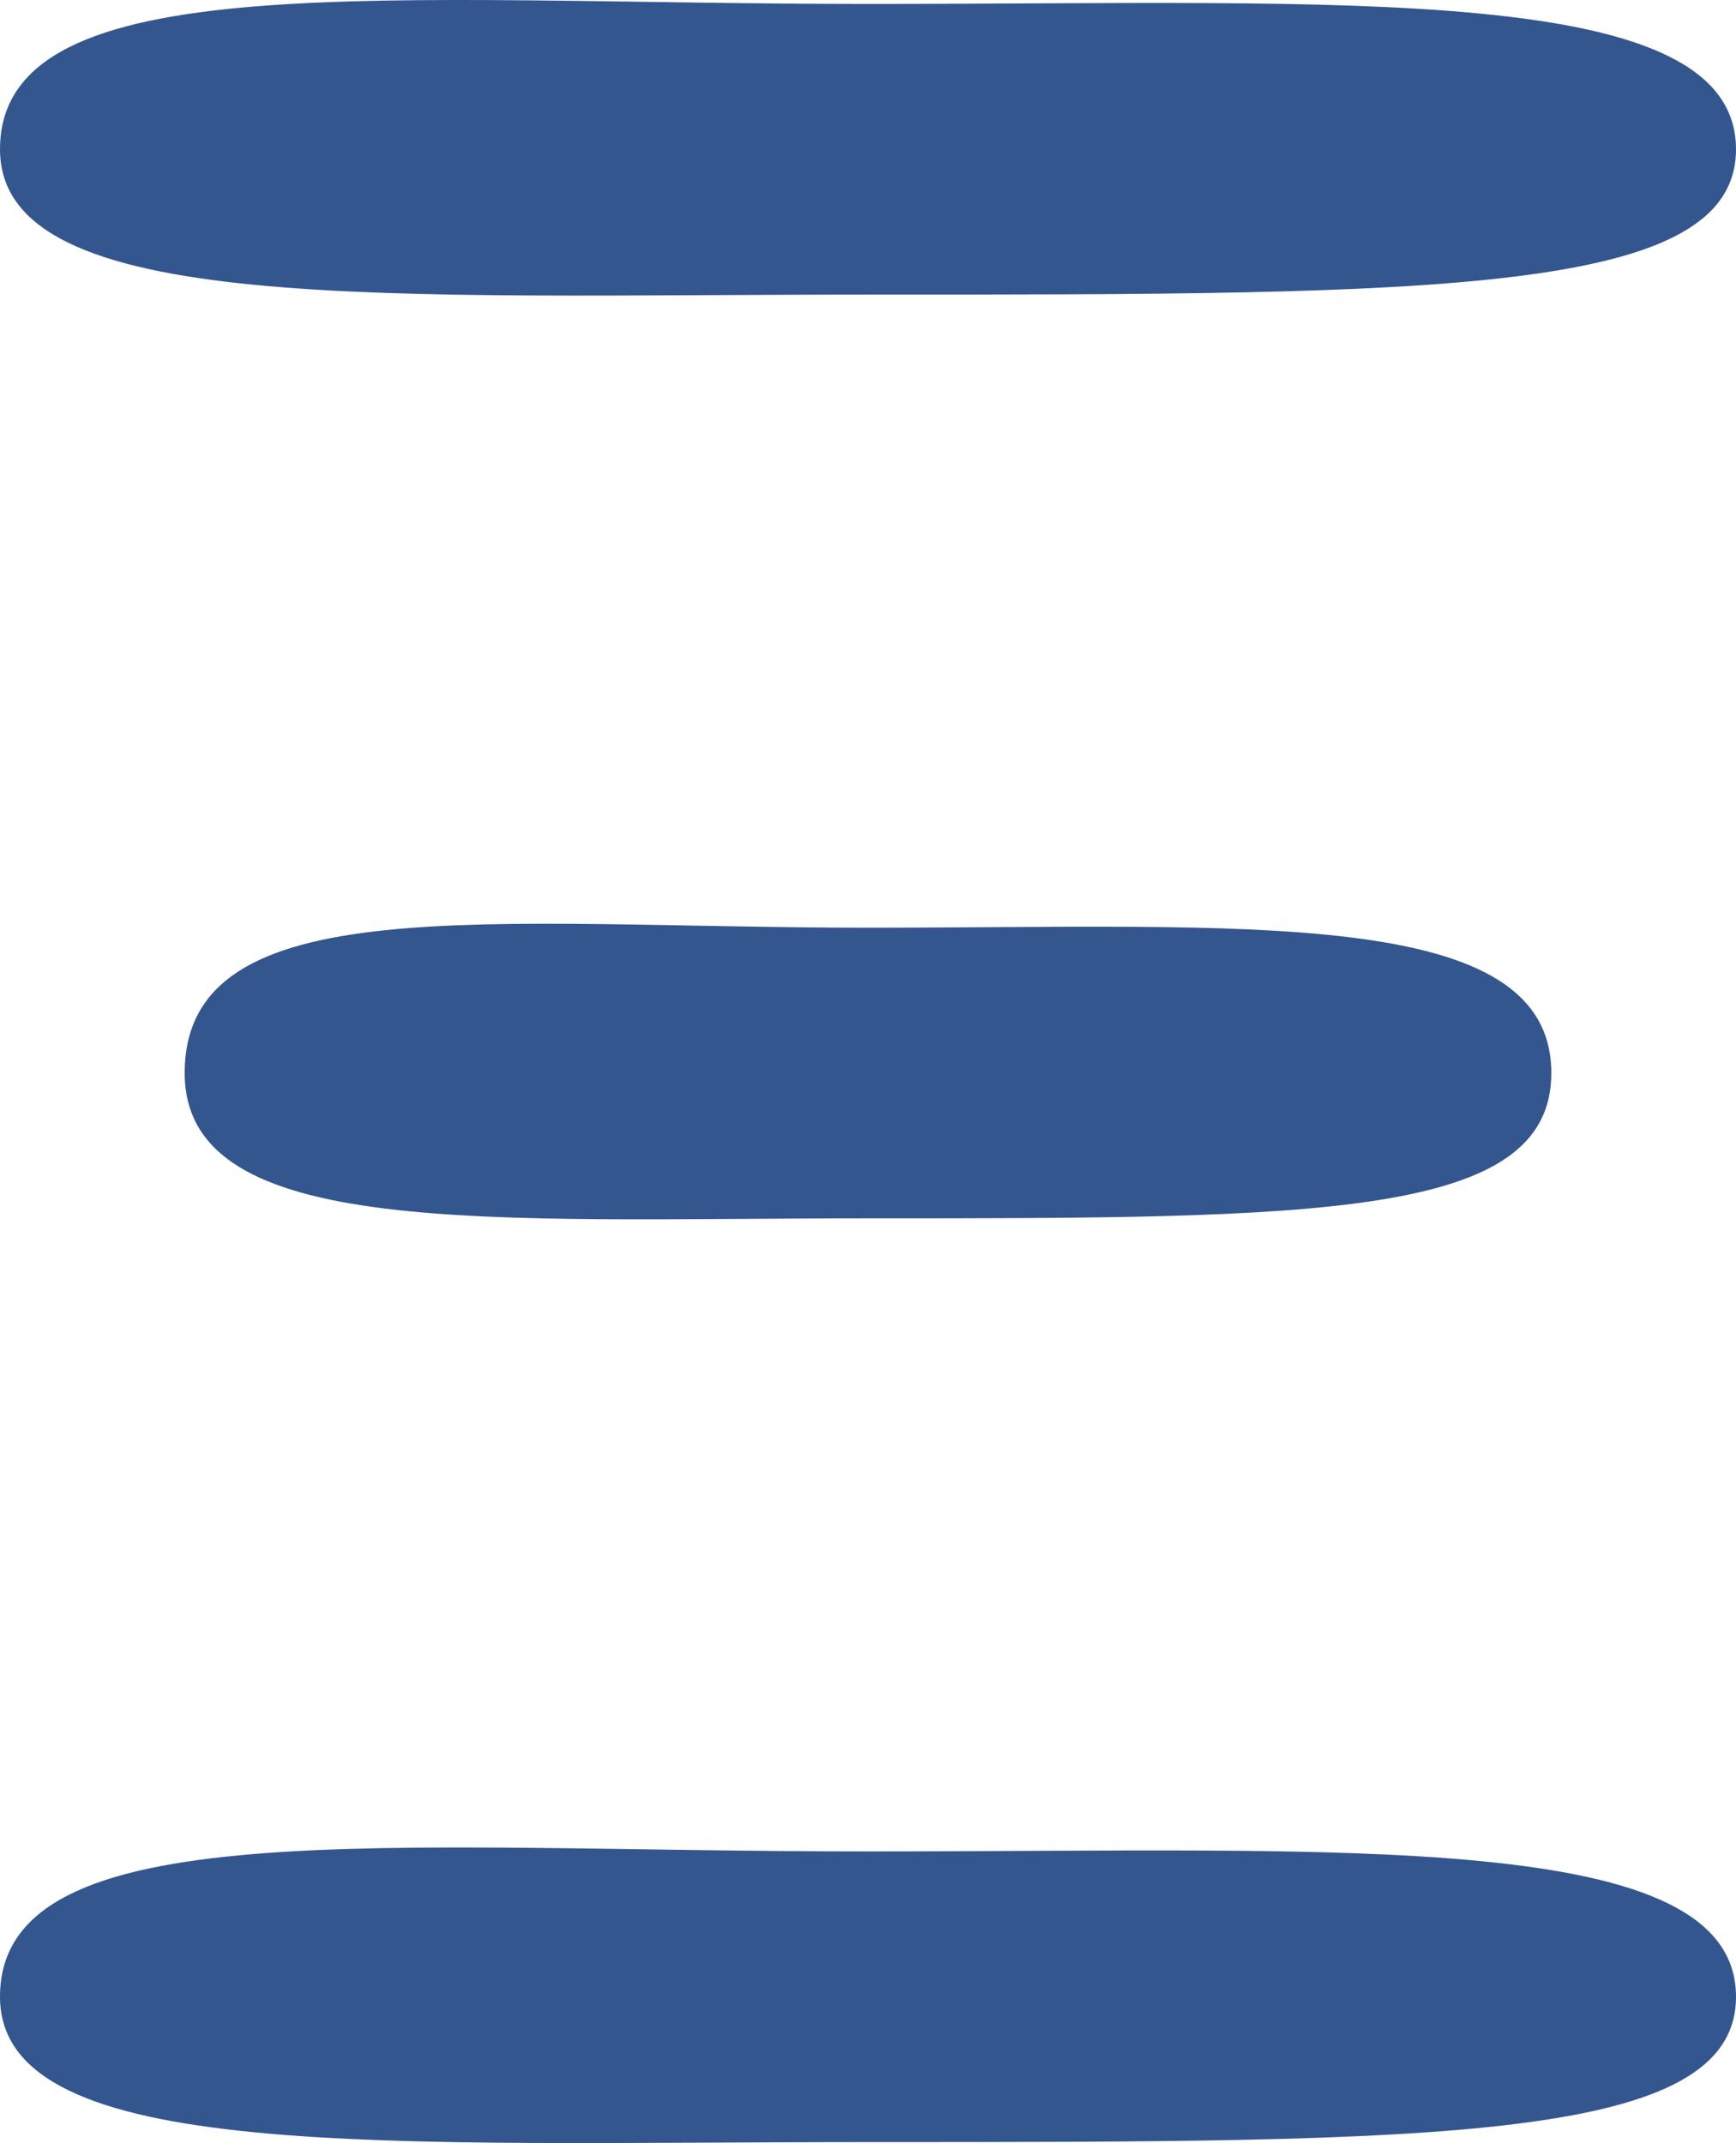 <?xml version="1.0" standalone="no"?>
<!DOCTYPE svg PUBLIC "-//W3C//DTD SVG 1.1//EN" "http://www.w3.org/Graphics/SVG/1.1/DTD/svg11.dtd">
<svg xmlns="http://www.w3.org/2000/svg" width="47" height="58" viewBox="0 0 47 58" fill="none">
<path d="M47 4.04C47 7.973 38.947 7.973 23.5 7.973C10.521 7.973 -4.82695e-06 8.578 0 4.04C1.02098e-05 -1.021 10.521 0.107 23.5 0.107C36.479 0.107 47 -0.498 47 4.04Z" fill="#33568F"/>
<path d="M42 29.04C42 32.973 35.66 32.973 23.5 32.973C13.283 32.973 5 33.578 5 29.04C5 23.98 13.283 25.107 23.5 25.107C33.717 25.107 42 24.502 42 29.04Z" fill="#33568F"/>
<path d="M47 54.04C47 57.973 38.947 57.973 23.5 57.973C10.521 57.973 -4.82695e-06 58.578 0 54.04C1.02098e-05 48.98 10.521 50.107 23.5 50.107C36.479 50.107 47 49.502 47 54.04Z" fill="#33568F"/>
</svg>